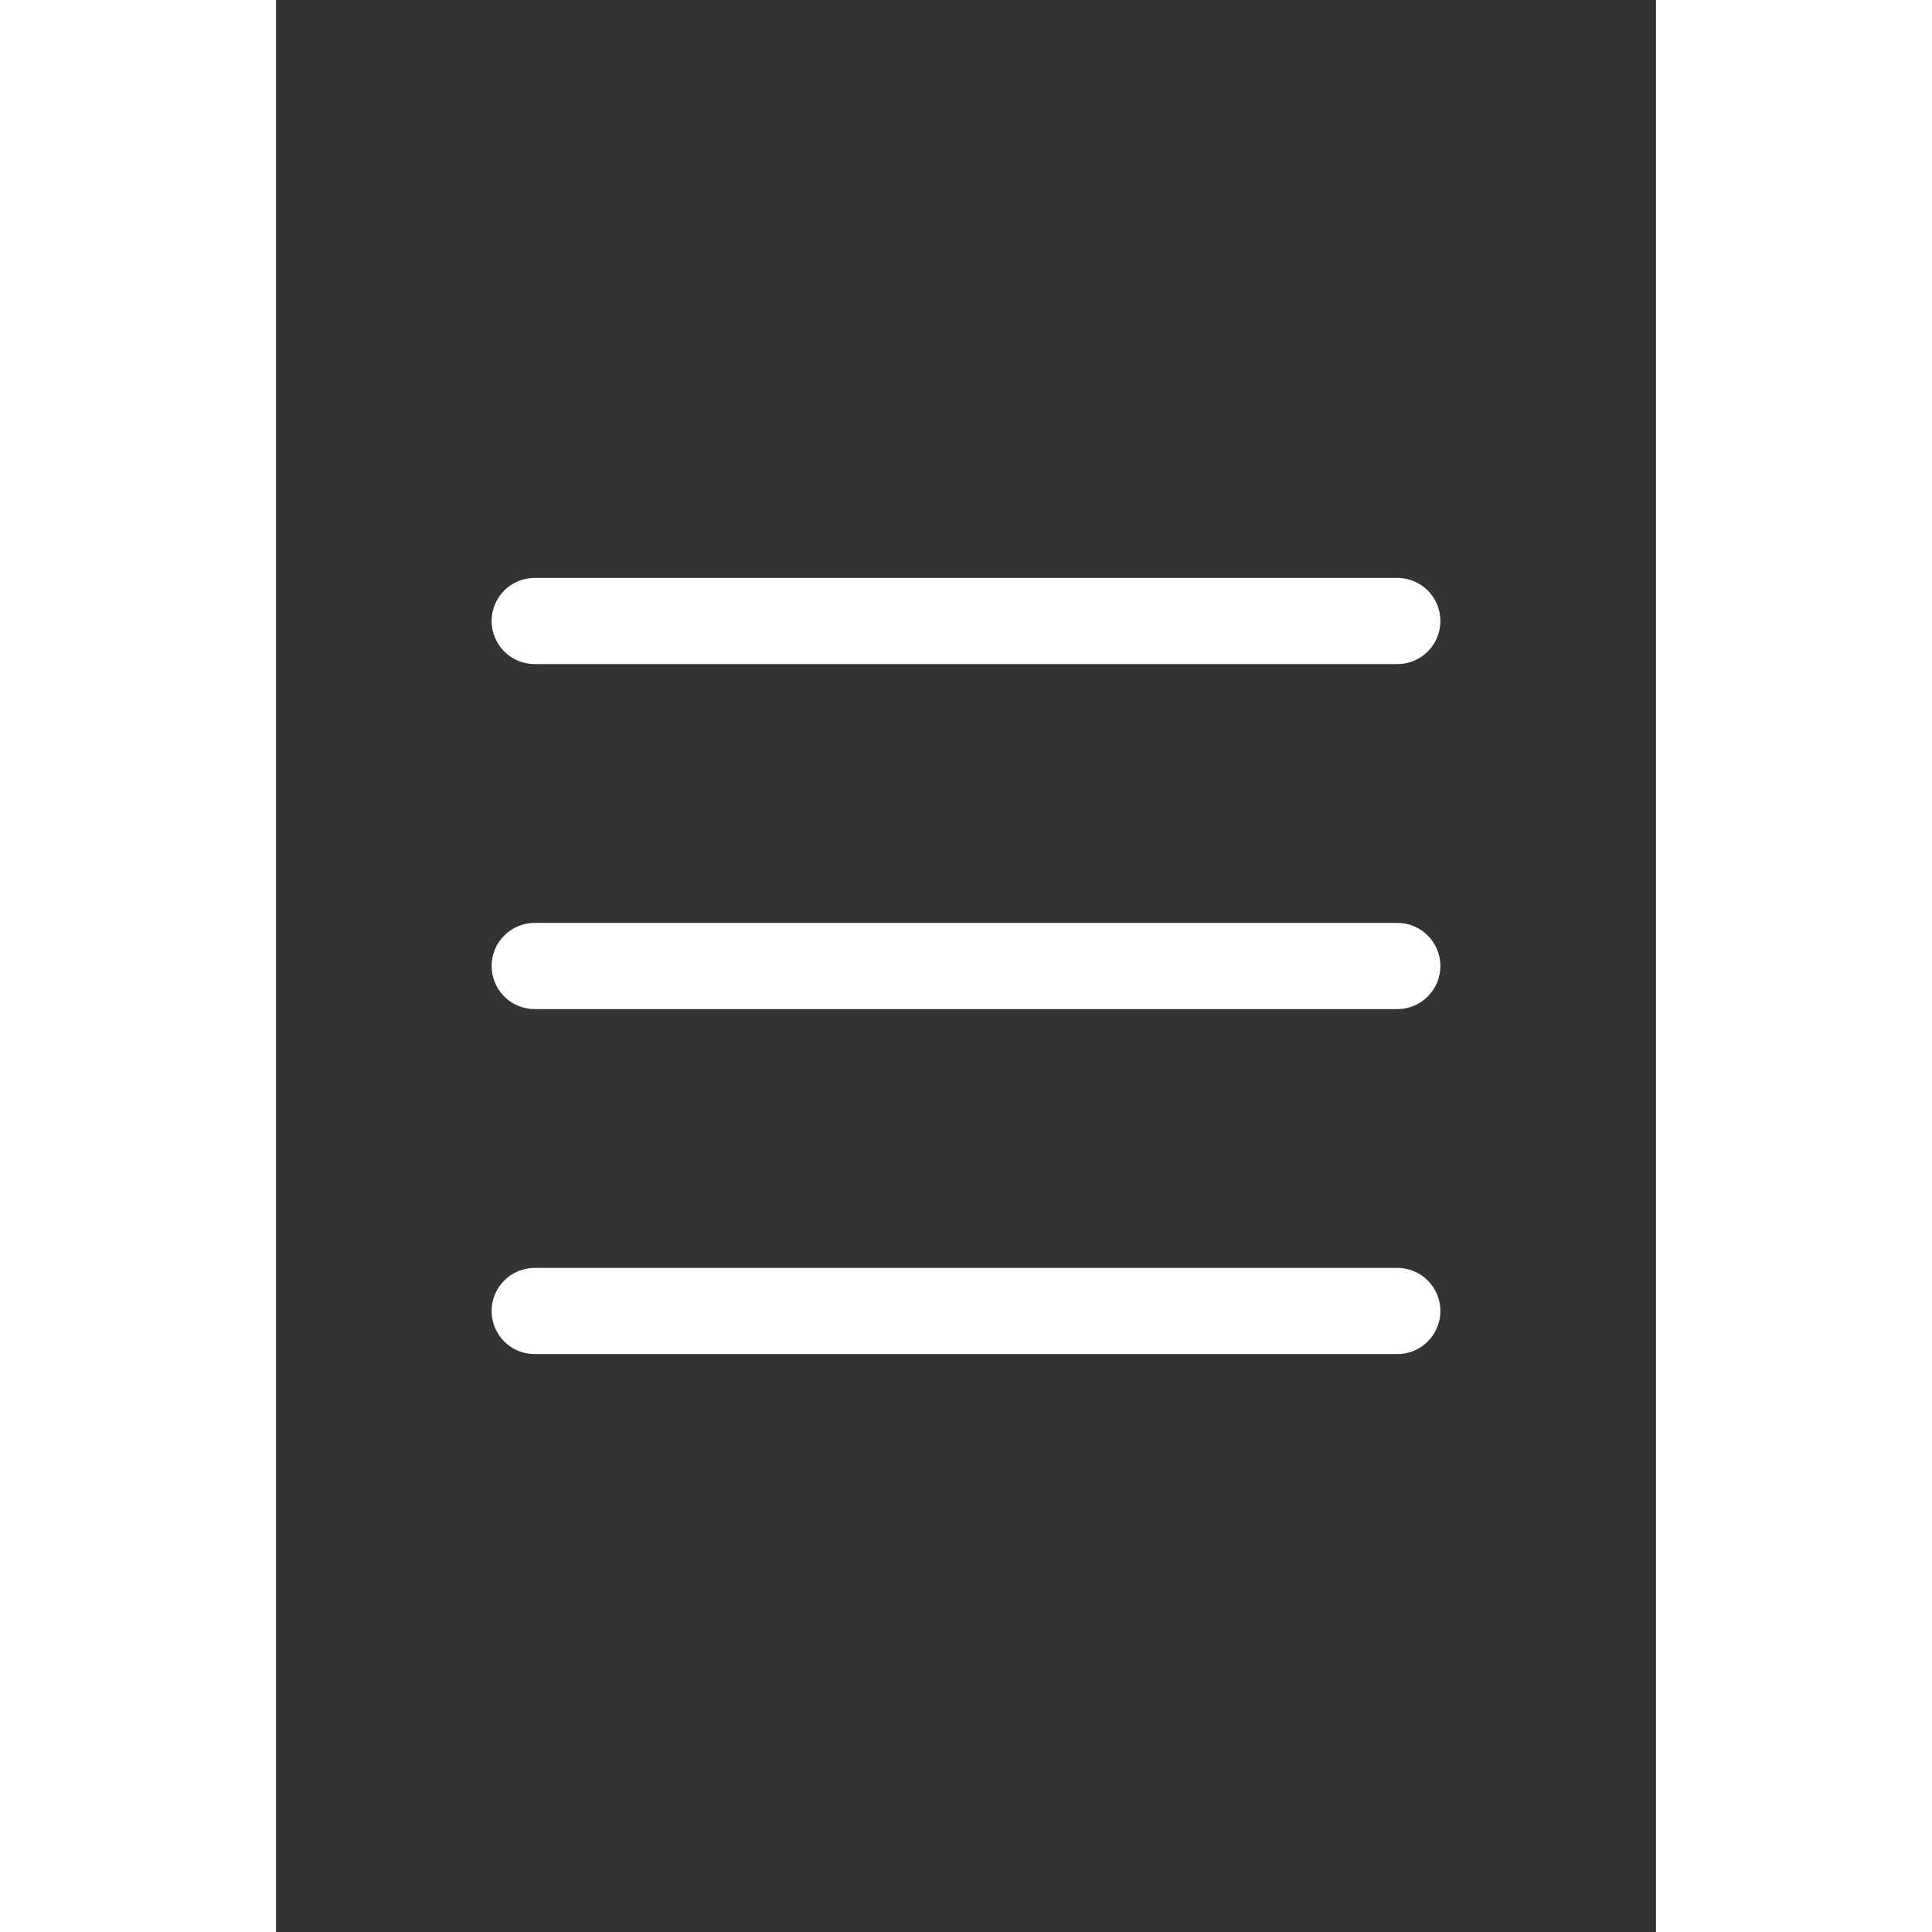 <svg width="30" height="30" viewBox="0 -10 50 70" fill="none" xmlns="http://www.w3.org/2000/svg">
<rect x="0" y="-10" width="50" height="70" fill="#333333" stroke="none"/>
<path fill-rule="evenodd" clip-rule="evenodd" d="M7.812 37.5C7.812 37.086 7.977 36.688 8.27 36.395C8.563 36.102 8.961 35.938 9.375 35.938H40.625C41.039 35.938 41.437 36.102 41.73 36.395C42.023 36.688 42.188 37.086 42.188 37.5C42.188 37.914 42.023 38.312 41.73 38.605C41.437 38.898 41.039 39.062 40.625 39.062H9.375C8.961 39.062 8.563 38.898 8.27 38.605C7.977 38.312 7.812 37.914 7.812 37.5ZM7.812 25C7.812 24.586 7.977 24.188 8.27 23.895C8.563 23.602 8.961 23.438 9.375 23.438H40.625C41.039 23.438 41.437 23.602 41.73 23.895C42.023 24.188 42.188 24.586 42.188 25C42.188 25.414 42.023 25.812 41.73 26.105C41.437 26.398 41.039 26.562 40.625 26.562H9.375C8.961 26.562 8.563 26.398 8.27 26.105C7.977 25.812 7.812 25.414 7.812 25ZM7.812 12.5C7.812 12.086 7.977 11.688 8.27 11.395C8.563 11.102 8.961 10.938 9.375 10.938H40.625C41.039 10.938 41.437 11.102 41.73 11.395C42.023 11.688 42.188 12.086 42.188 12.5C42.188 12.914 42.023 13.312 41.73 13.605C41.437 13.898 41.039 14.062 40.625 14.062H9.375C8.961 14.062 8.563 13.898 8.27 13.605C7.977 13.312 7.812 12.914 7.812 12.5V12.5Z" fill="white"/>
</svg>
